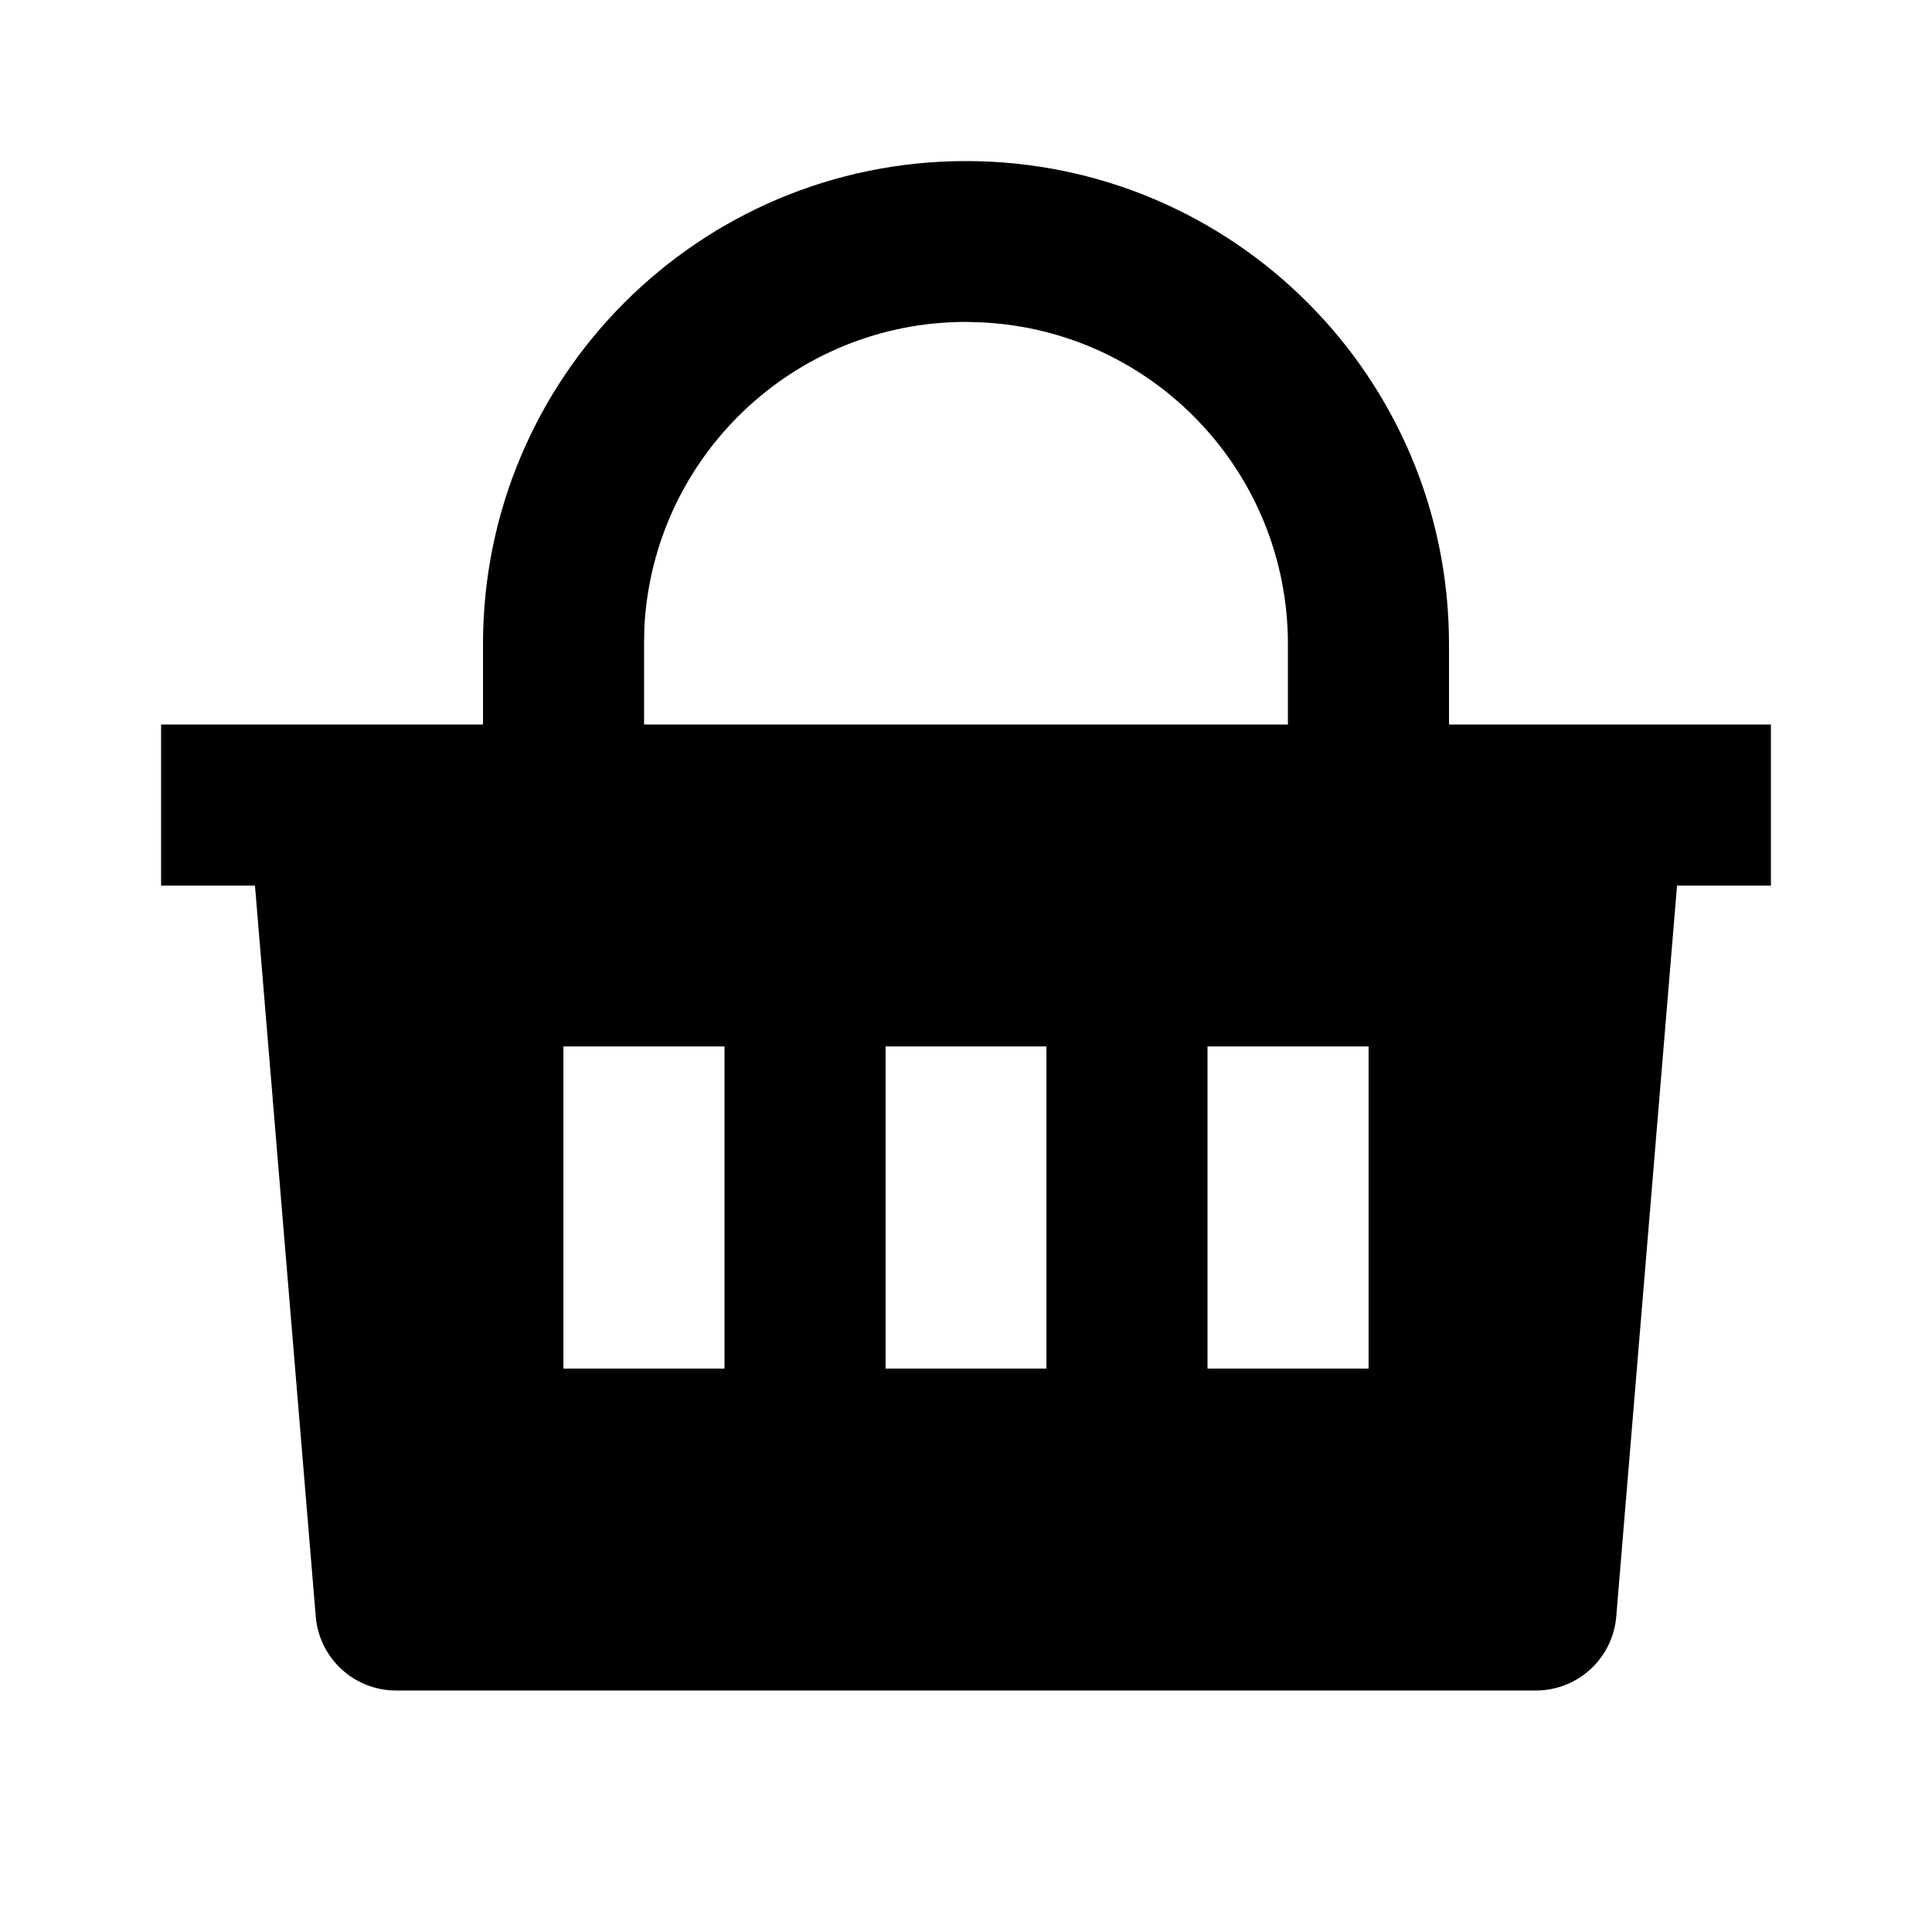 <?xml version="1.0" encoding="UTF-8"?>
<svg xmlns="http://www.w3.org/2000/svg" xmlns:xlink="http://www.w3.org/1999/xlink" width="32" height="32" viewBox="0 0 32 32" version="1.1">
<g id="surface1">
<path style=" stroke:none;fill-rule:nonzero;fill:rgb(0%,0%,0%);fill-opacity:1;" d="M 16 2.668 C 20.418 2.668 24 6.25 24 10.668 L 24 12 L 29.332 12 L 29.332 14.668 L 27.777 14.668 L 26.77 26.777 C 26.711 27.469 26.133 28 25.441 28 L 6.559 28 C 5.867 28 5.289 27.469 5.23 26.777 L 4.223 14.668 L 2.668 14.668 L 2.668 12 L 8 12 L 8 10.668 C 8 6.25 11.582 2.668 16 2.668 Z M 17.332 17.332 L 14.668 17.332 L 14.668 22.668 L 17.332 22.668 Z M 12 17.332 L 9.332 17.332 L 9.332 22.668 L 12 22.668 Z M 22.668 17.332 L 20 17.332 L 20 22.668 L 22.668 22.668 Z M 16 5.332 C 13.156 5.332 10.816 7.562 10.672 10.398 L 10.668 10.668 L 10.668 12 L 21.332 12 L 21.332 10.668 C 21.332 7.824 19.105 5.48 16.266 5.34 Z M 16 5.332 "/>
</g>
</svg>
